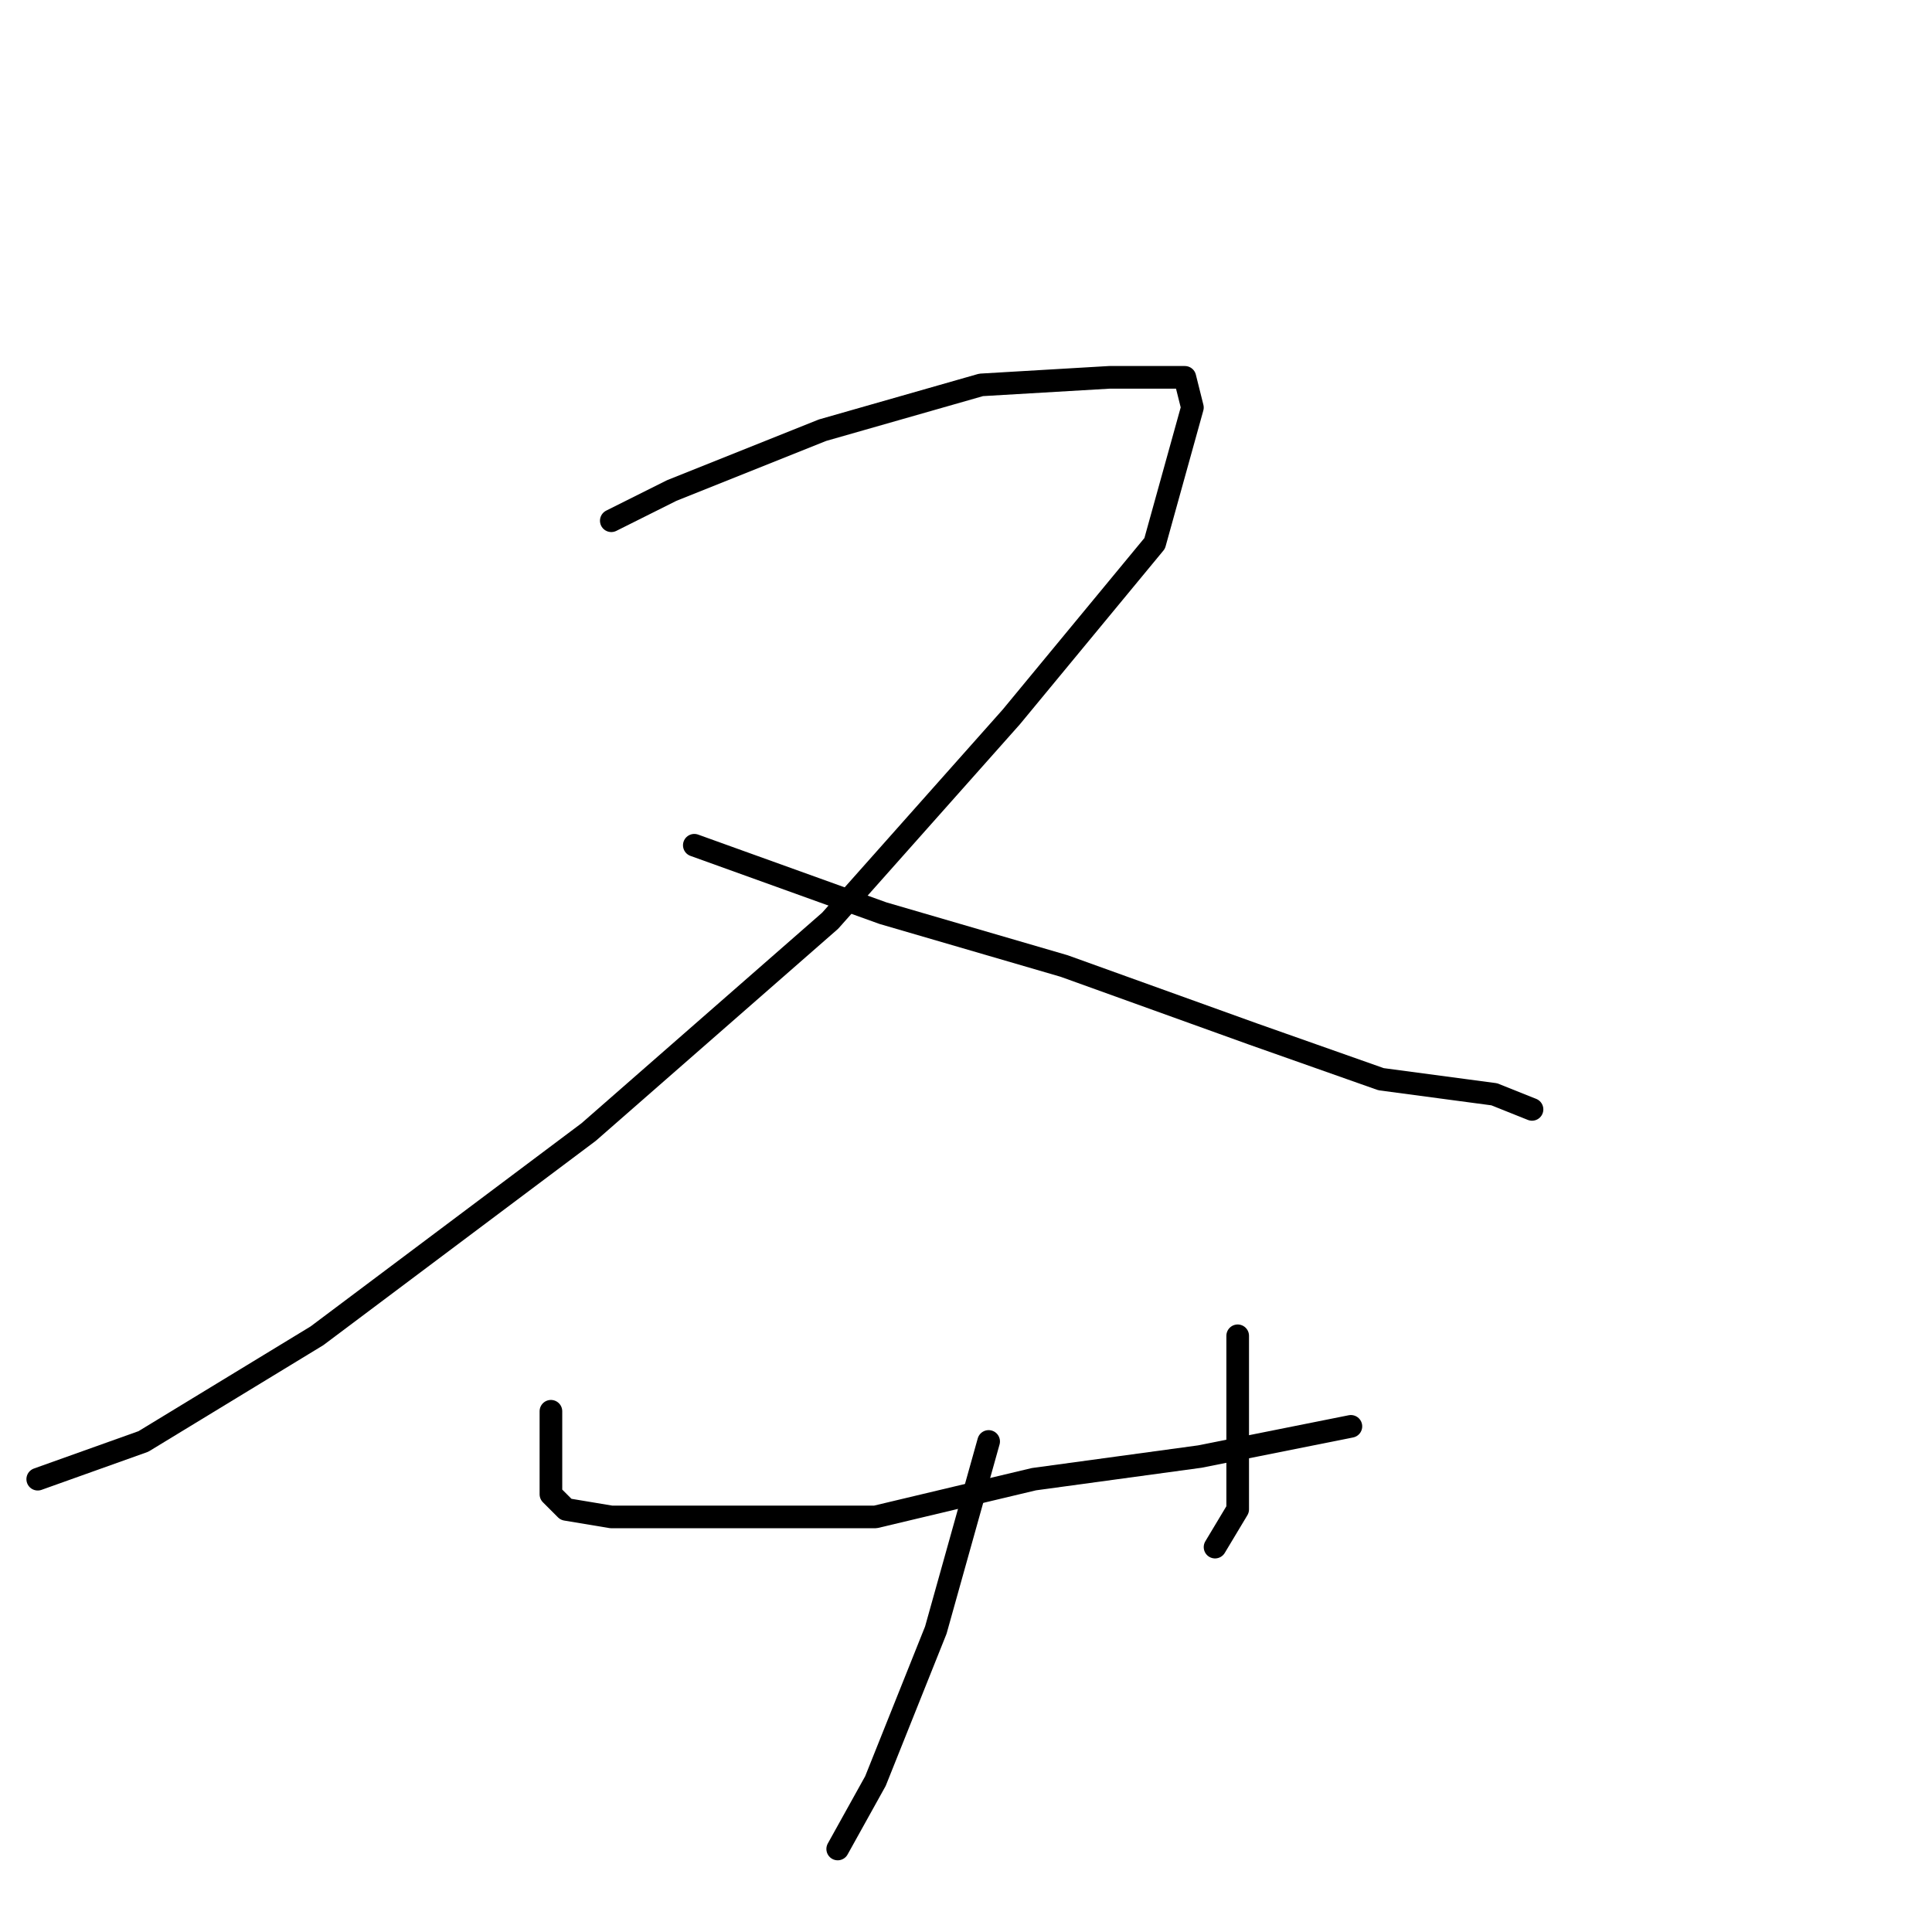 <?xml version="1.0" standalone="no"?>
    <svg width="256" height="256" xmlns="http://www.w3.org/2000/svg" version="1.1">
    <polyline stroke="black" stroke-width="3" stroke-linecap="round" fill="transparent" stroke-linejoin="round" points="81 69 89 65 109 57 130 51 147 50 157 50 158 54 153 72 134 95 110 122 78 150 42 177 19 191 5 196 5 196 " />
        <polyline stroke="black" stroke-width="3" stroke-linecap="round" fill="transparent" stroke-linejoin="round" points="92 112 117 121 141 128 166 137 183 143 198 145 203 147 203 147 " />
        <polyline stroke="black" stroke-width="3" stroke-linecap="round" fill="transparent" stroke-linejoin="round" points="73 187 73 195 73 198 75 200 81 201 97 201 116 201 137 196 159 193 174 190 179 189 179 189 " />
        <polyline stroke="black" stroke-width="3" stroke-linecap="round" fill="transparent" stroke-linejoin="round" points="164 177 164 188 164 200 161 205 161 205 " />
        <polyline stroke="black" stroke-width="3" stroke-linecap="round" fill="transparent" stroke-linejoin="round" points="131 191 124 216 116 236 111 245 111 245 " />
        </svg>